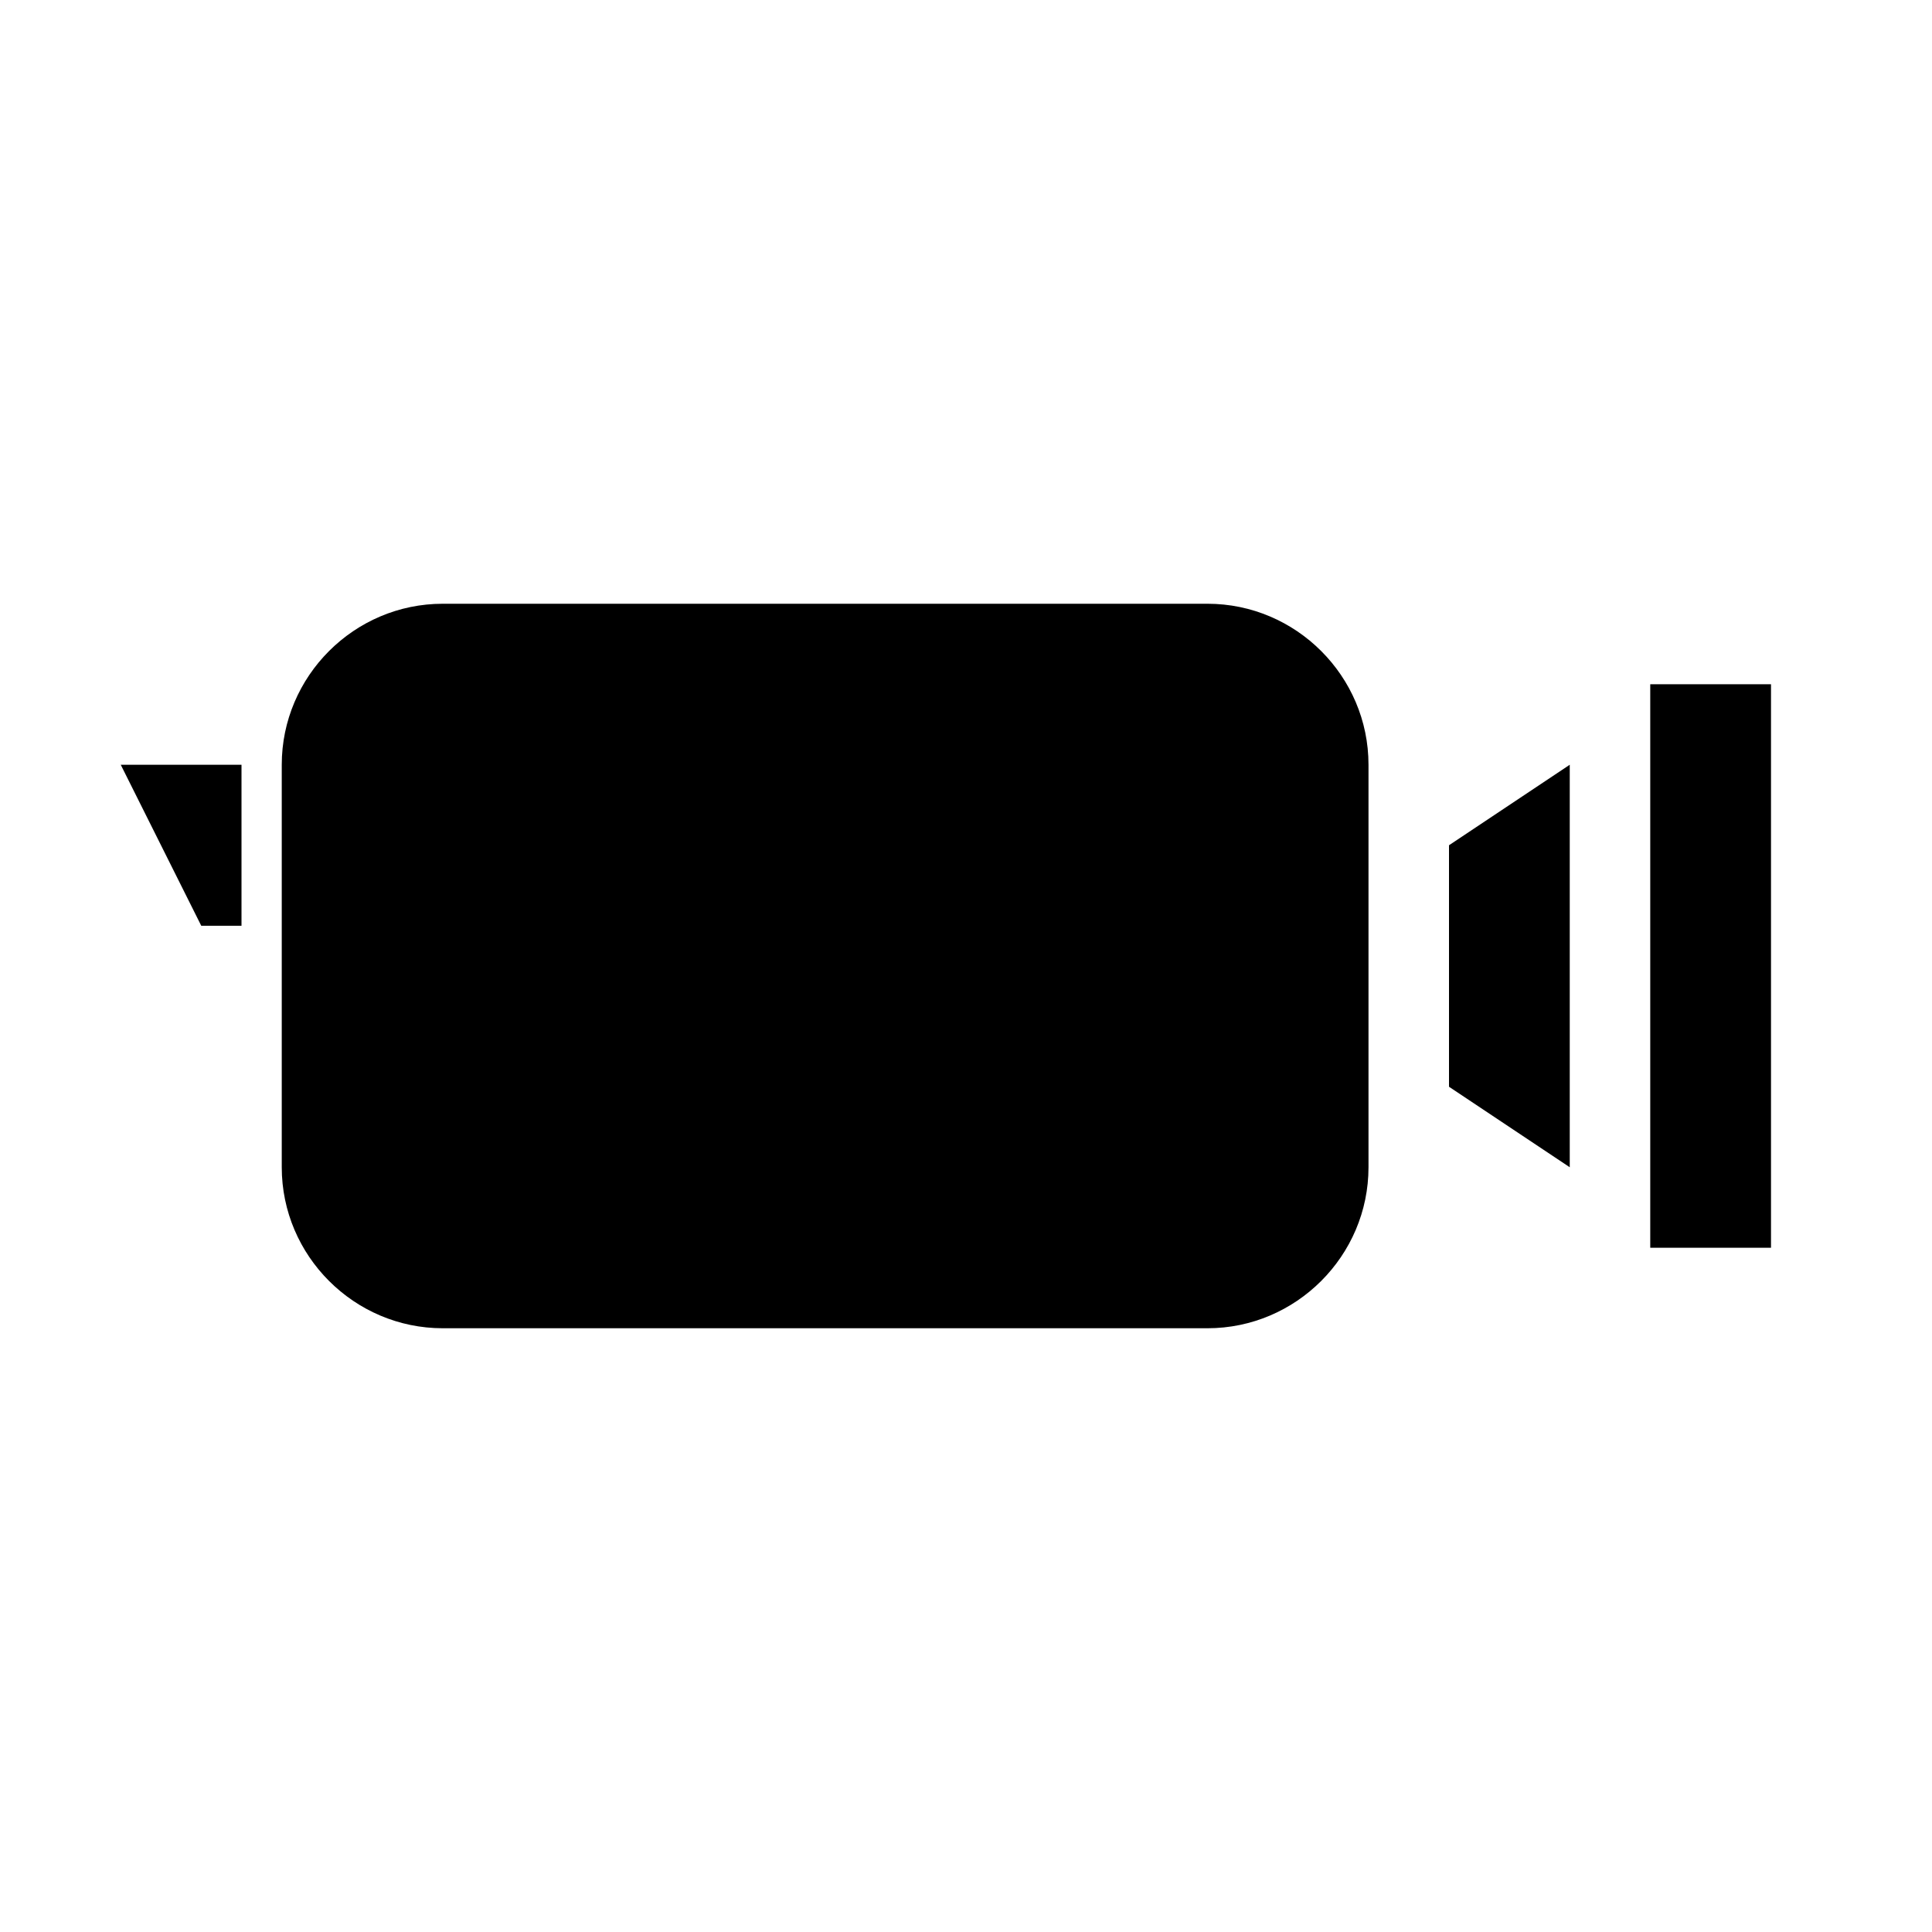 <?xml version="1.0" encoding="utf-8"?>
<!-- Generator: Adobe Illustrator 21.1.0, SVG Export Plug-In . SVG Version: 6.00 Build 0)  -->
<svg version="1.1" id="Layer_1" xmlns="http://www.w3.org/2000/svg" xmlns:xlink="http://www.w3.org/1999/xlink" x="0px" y="0px"
	 viewBox="0 0 24 24" style="enable-background:new 0 0 24 24;" xml:space="preserve">
<rect x="20.5" y="8.5" width="1.5" height="7"/>
<path d="M15,16.5H5.5c-1.1,0-2-0.9-2-2v-5c0-1.1,0.9-2,2-2H15c1.1,0,2,0.9,2,2v5C17,15.6,16.1,16.5,15,16.5z"/>
<polygon points="19.5,14.5 18,13.5 18,10.5 19.5,9.5 "/>
<polygon points="3,11.5 2.5,11.5 1.5,9.5 3,9.5 "/>
</svg>
